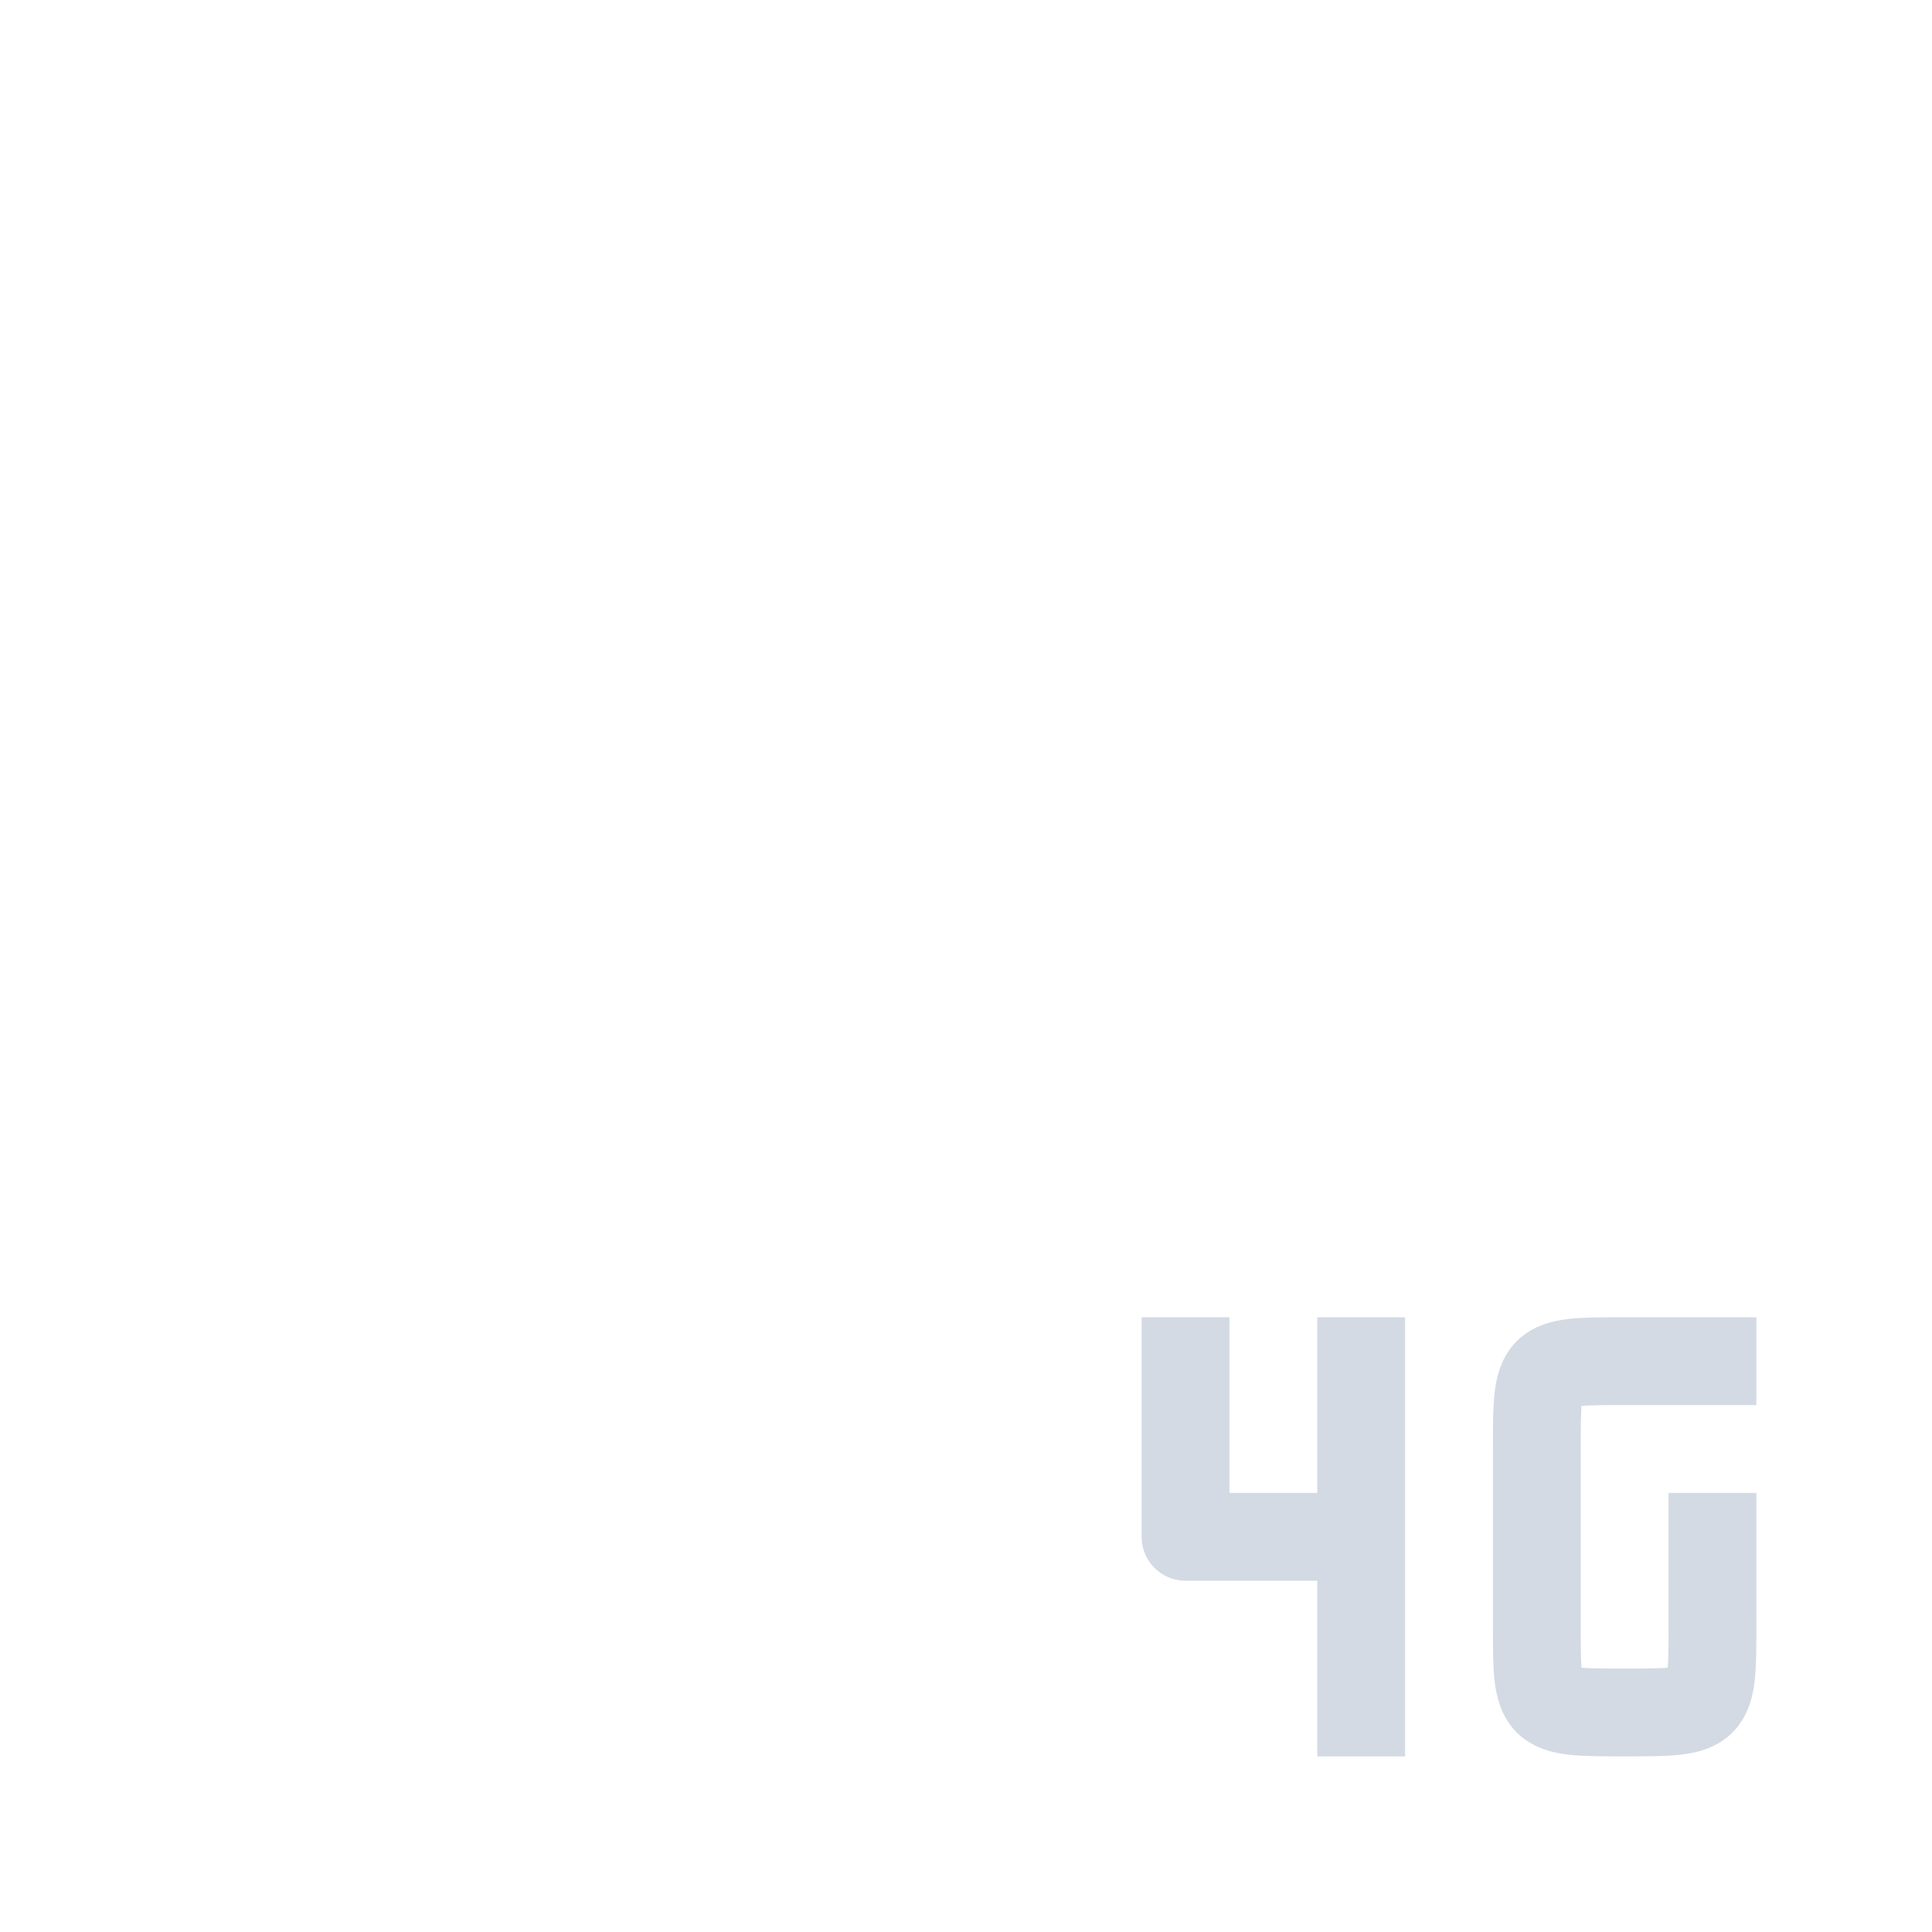 <svg xmlns="http://www.w3.org/2000/svg" width="22" height="22"><defs><style>.ColorScheme-Text{color:#d3dae3}</style></defs><path class="ColorScheme-Text" d="M19.5 17v1.5c0 1 0 1-1 1s-1 0-1-1v-2c0-1 0-1 1-1H20M15.5 20v-2.5h-2V15m2 2.5V15" stroke-linejoin="round" stroke="currentColor" fill="none"/></svg>